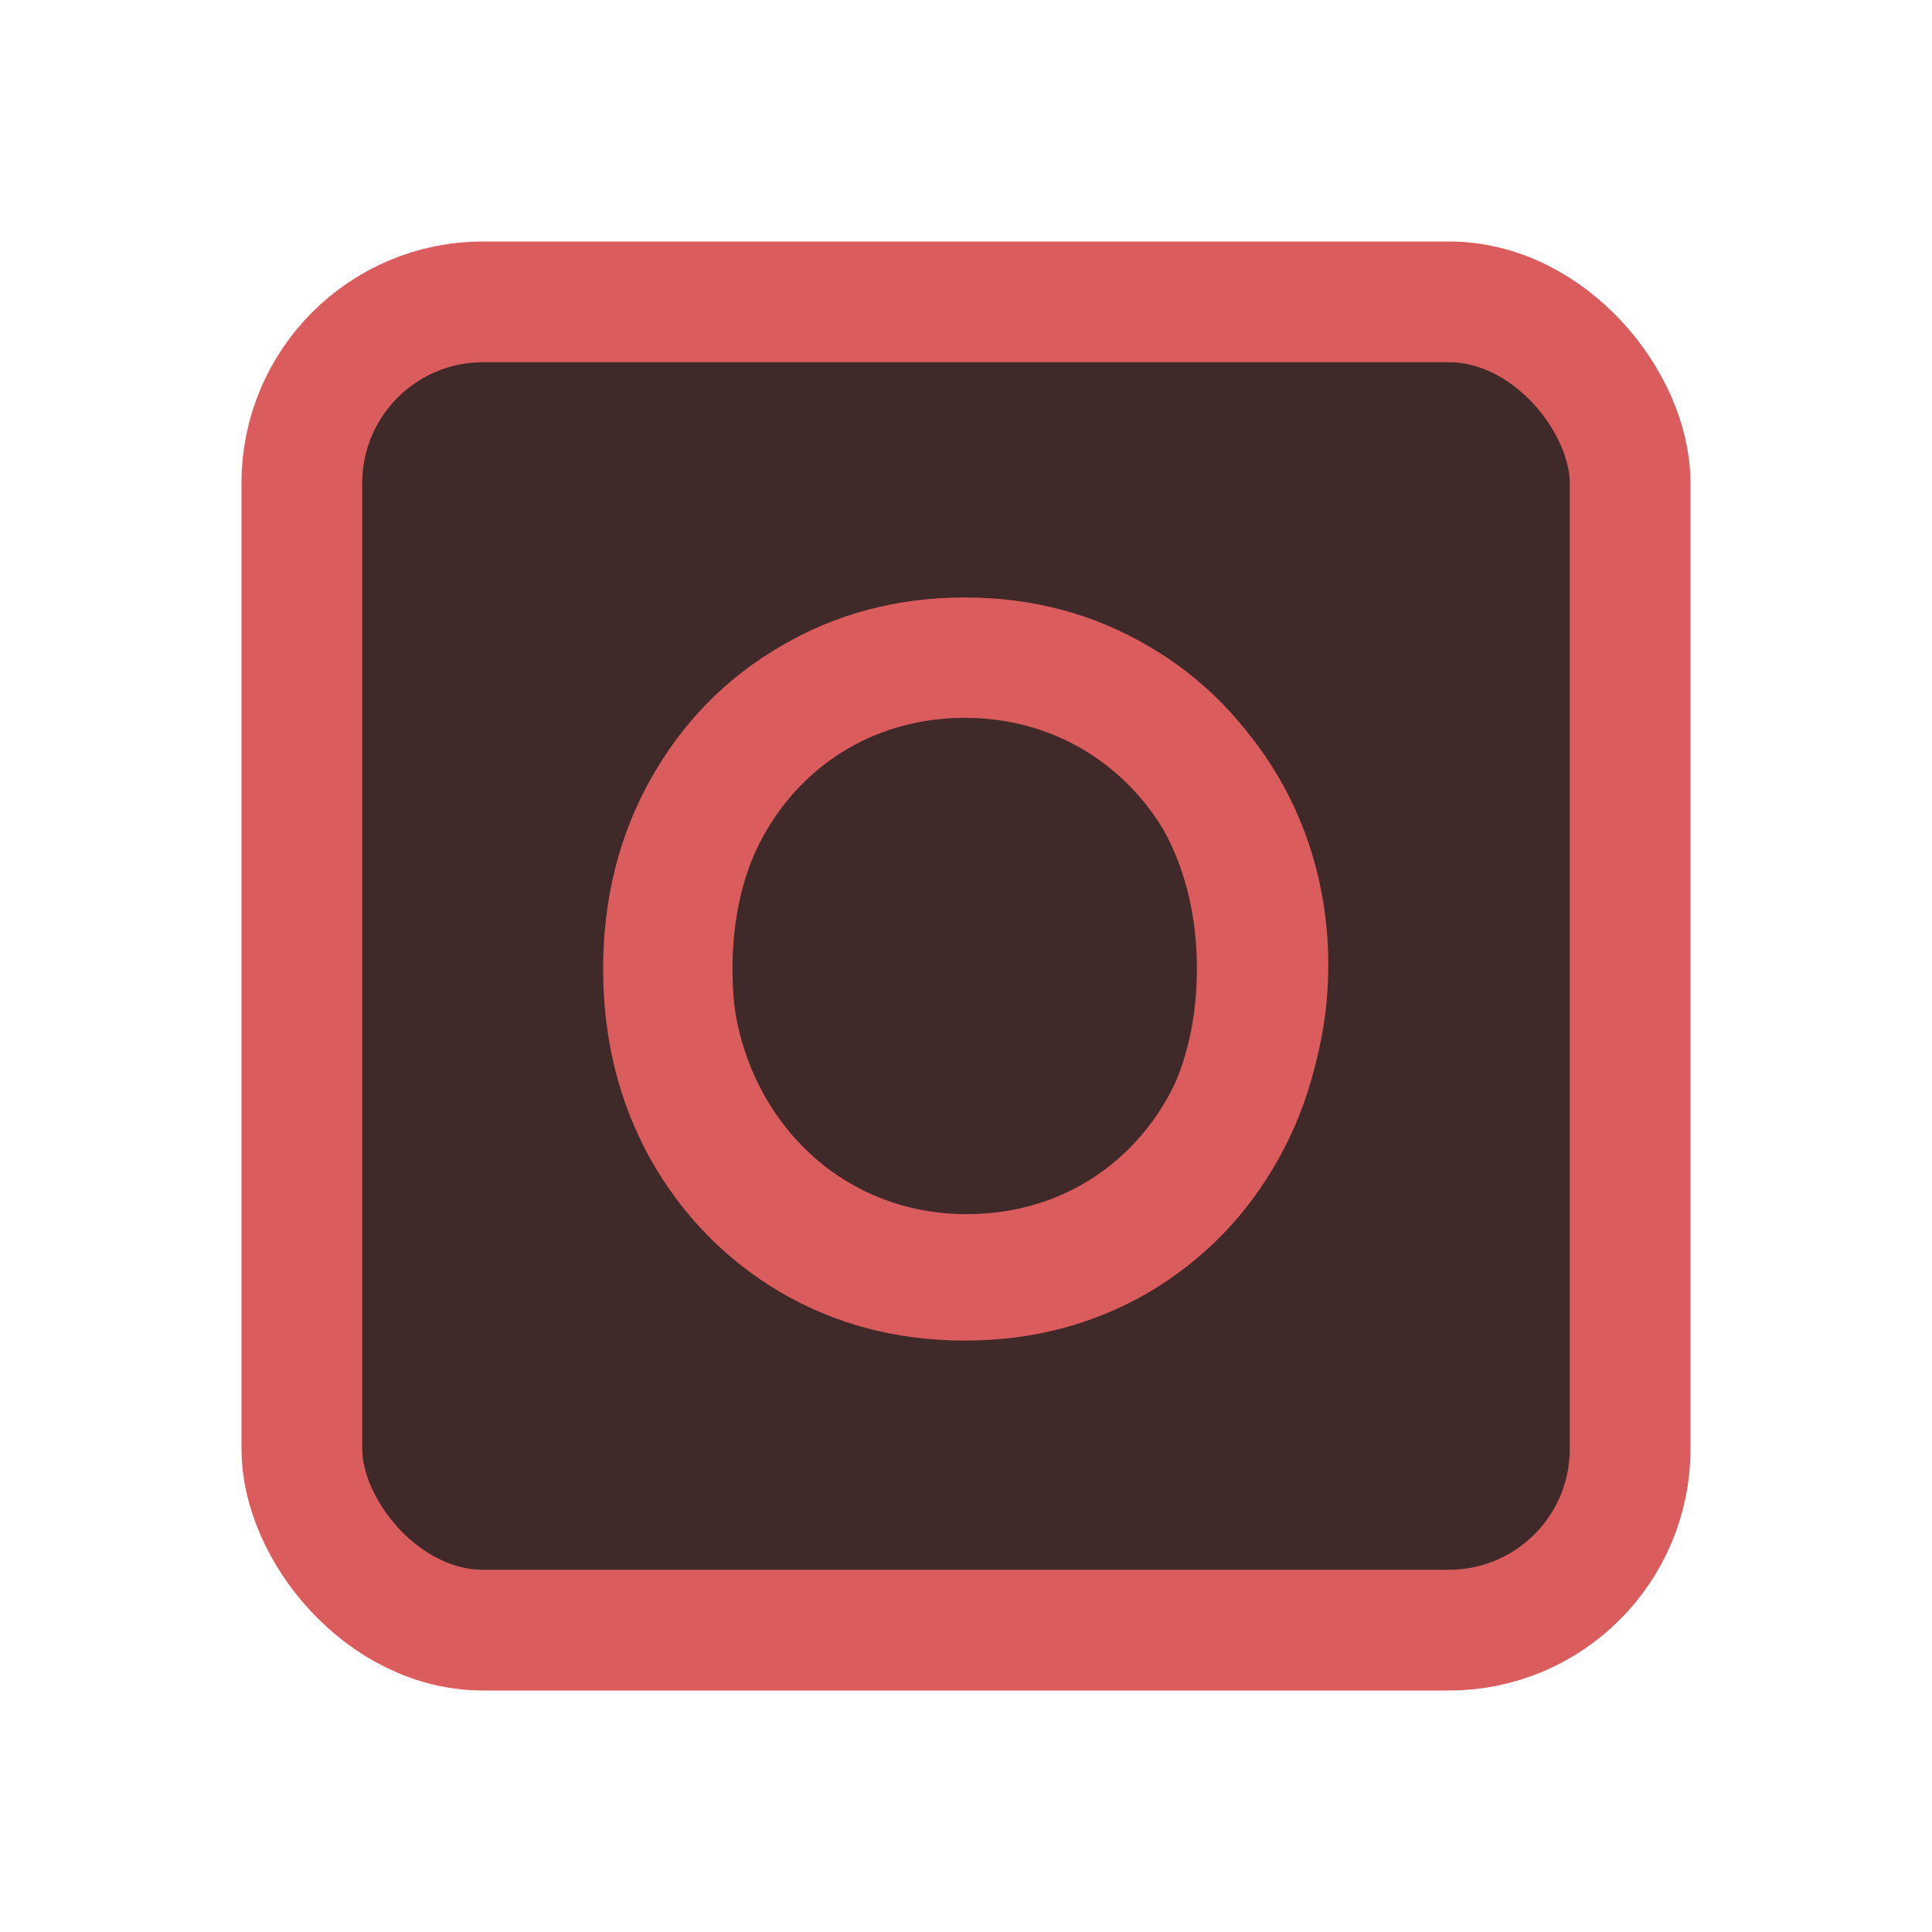 <svg width="16" height="16" viewBox="0 0 16 16" fill="none" xmlns="http://www.w3.org/2000/svg">
<rect x="2.5" y="2.5" width="11" height="11" rx="1.5" fill="#402929" stroke="#DB5C5C"/>
<path fill-rule="evenodd" clip-rule="evenodd" d="M7.992 11C6.23 11 5 9.649 5 8.017V8C5 6.367 6.246 5 8.008 5C9.77 5 11 6.351 11 7.983V8C11 9.633 9.754 11 7.992 11ZM8.007 10.055C9.147 10.055 9.942 9.144 9.942 8.017V8C9.942 6.873 9.13 5.945 7.991 5.945C6.852 5.945 6.057 6.856 6.057 7.983V8C6.057 9.127 6.868 10.055 8.007 10.055Z" fill="#DB5C5C"/>
<path d="M7.991 10.15C8.354 10.15 8.681 10.059 8.973 9.878C9.268 9.697 9.497 9.444 9.661 9.121C9.829 8.799 9.912 8.433 9.912 8.025C9.912 7.617 9.83 7.252 9.666 6.928C9.501 6.606 9.273 6.353 8.981 6.172C8.69 5.991 8.359 5.9 7.991 5.9C7.623 5.9 7.293 5.991 7.001 6.172C6.709 6.353 6.48 6.606 6.312 6.928C6.148 7.252 6.066 7.617 6.066 8.025C6.066 8.433 6.148 8.799 6.312 9.121C6.48 9.444 6.709 9.697 7.001 9.878C7.293 10.059 7.623 10.15 7.991 10.15ZM7.991 11.102C7.43 11.102 6.922 10.969 6.465 10.703C6.009 10.433 5.649 10.065 5.386 9.598C5.125 9.127 4.995 8.603 4.995 8.025C4.995 7.447 5.125 6.924 5.386 6.457C5.649 5.986 6.009 5.618 6.465 5.352C6.922 5.083 7.43 4.948 7.991 4.948C8.549 4.948 9.056 5.083 9.513 5.352C9.969 5.618 10.327 5.986 10.588 6.457C10.851 6.924 10.983 7.447 10.983 8.025C10.983 8.603 10.851 9.127 10.588 9.598C10.327 10.065 9.969 10.433 9.513 10.703C9.056 10.969 8.549 11.102 7.991 11.102Z" fill="#DB5C5C"/>
</svg>
